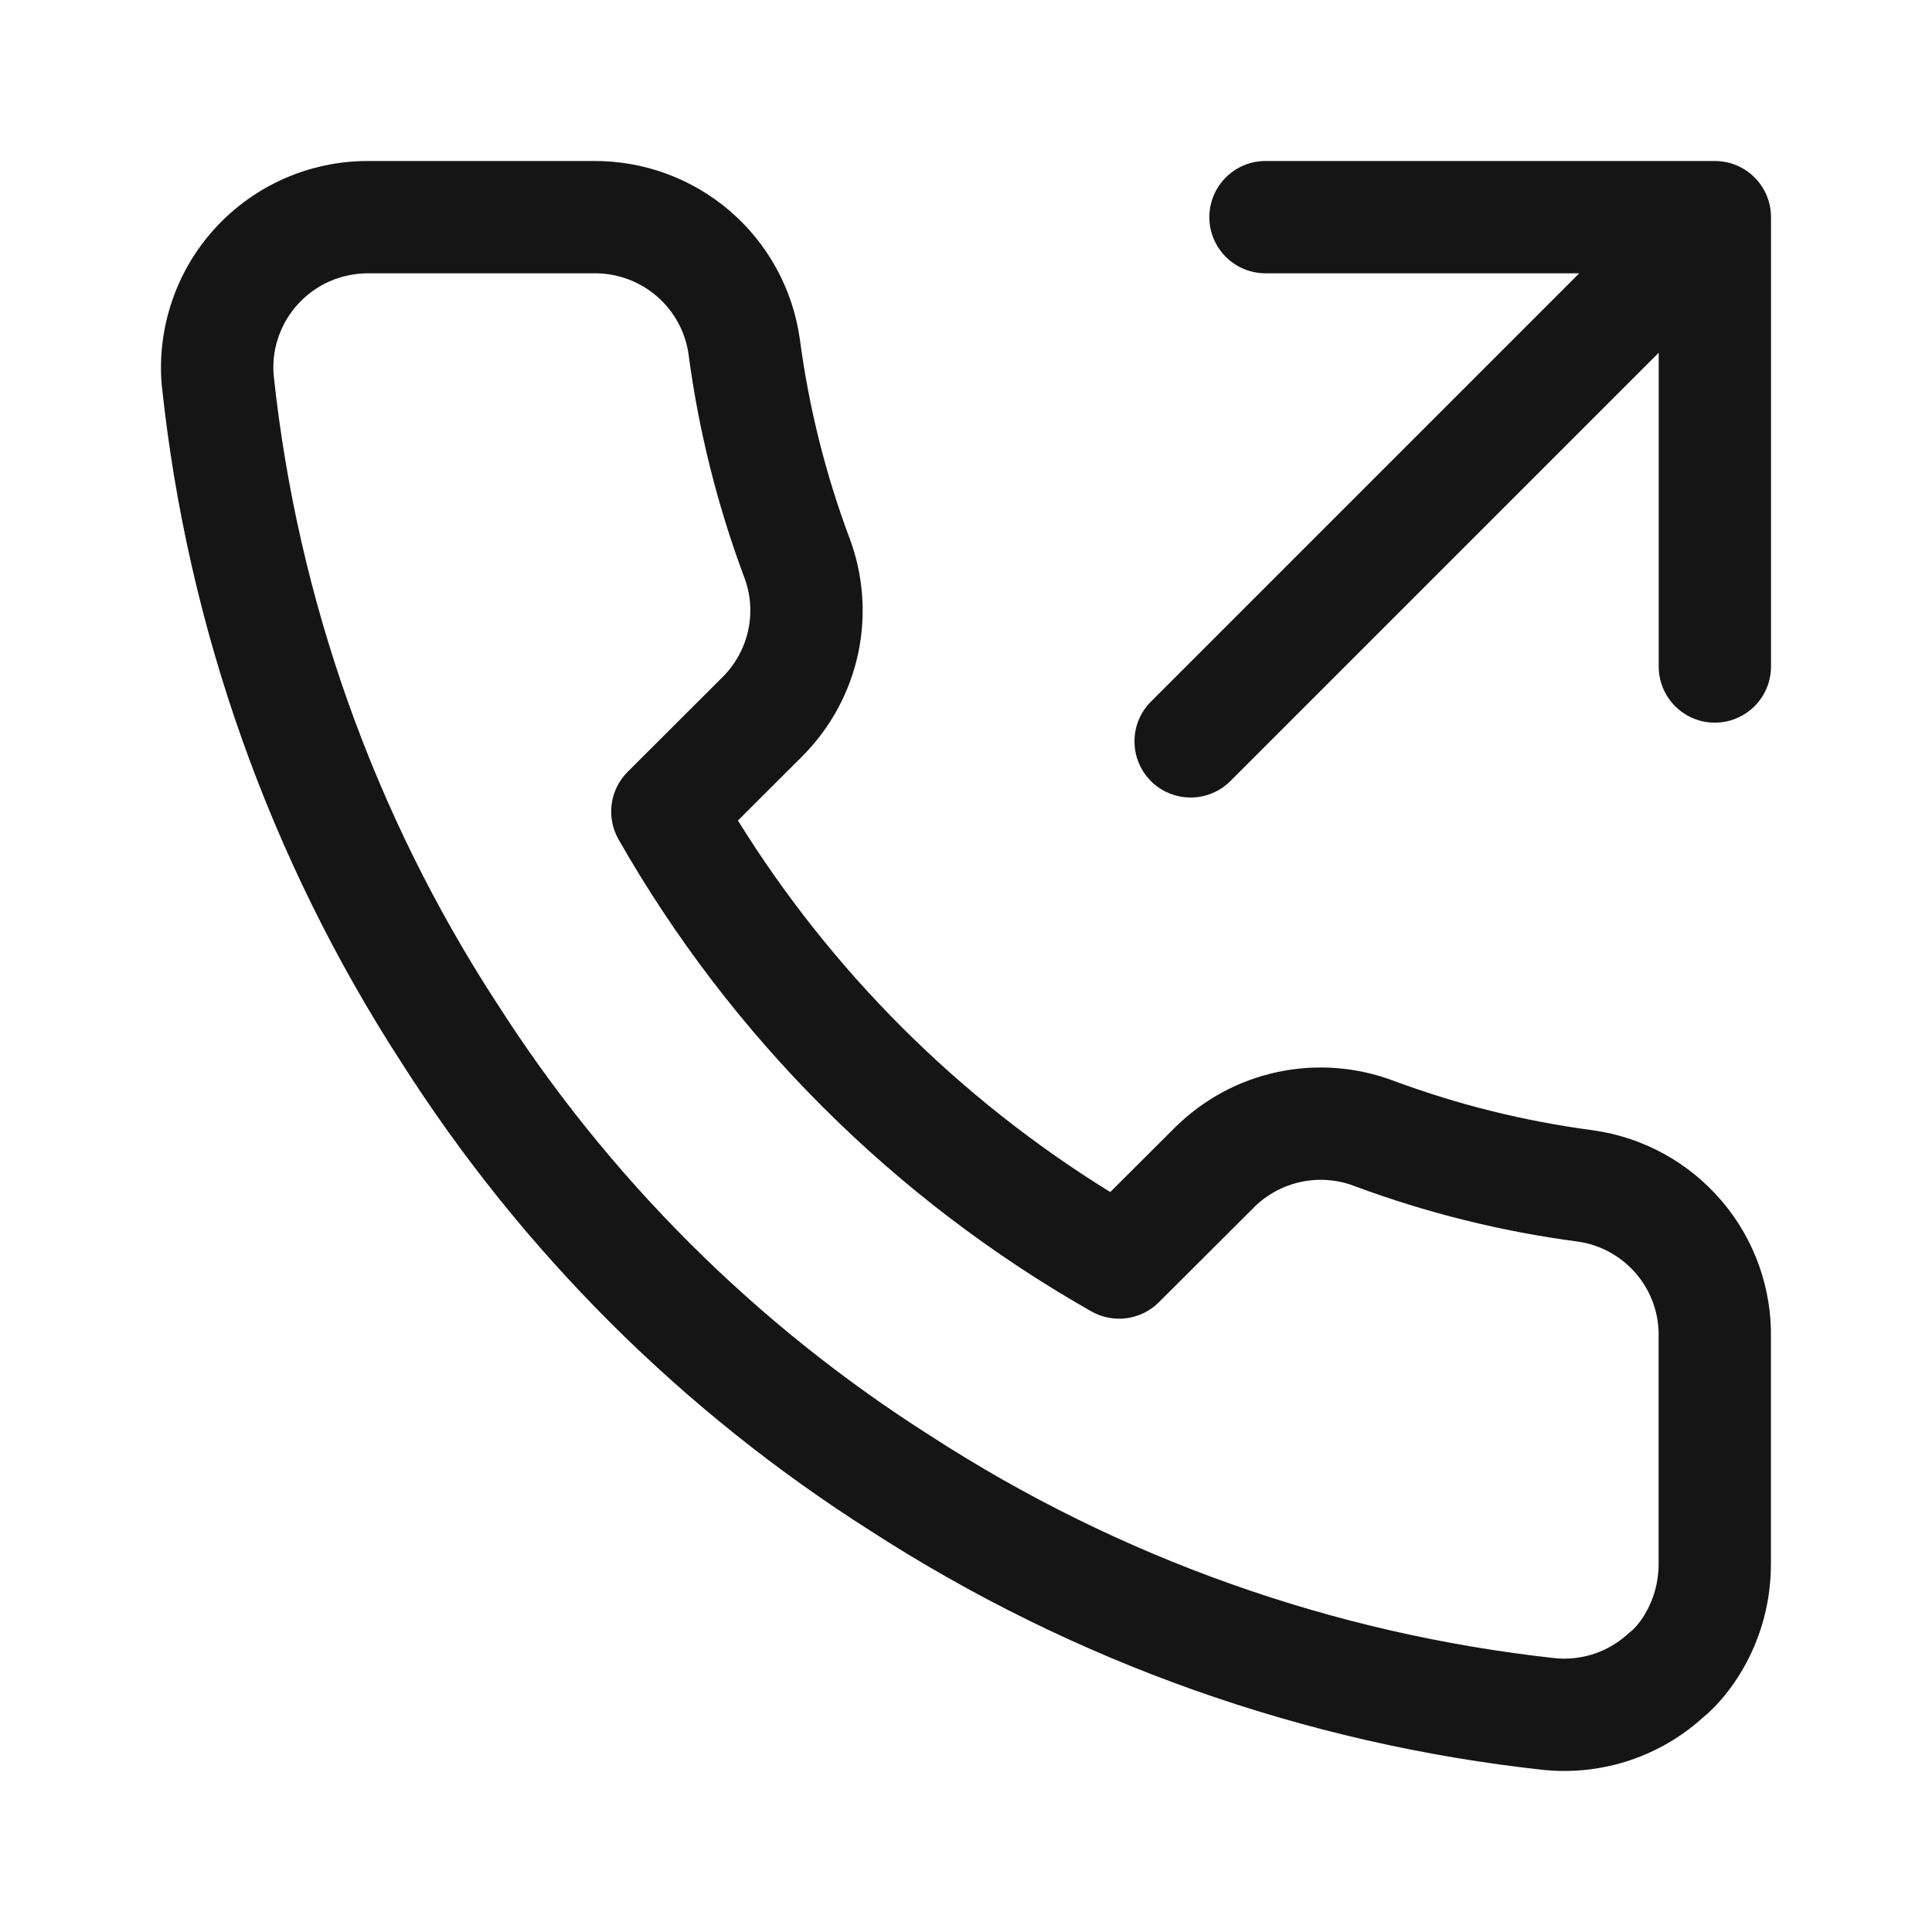 <svg width="24" height="24" viewBox="0 0 24 24" fill="none" xmlns="http://www.w3.org/2000/svg">
<path fill-rule="evenodd" clip-rule="evenodd" d="M8.157 3.678C7.941 3.493 7.665 3.392 7.38 3.395L7.373 3.395L4.567 3.395C4.404 3.396 4.243 3.43 4.094 3.495C3.945 3.561 3.811 3.657 3.702 3.777C3.592 3.897 3.509 4.038 3.457 4.192C3.405 4.344 3.386 4.505 3.4 4.665C3.696 7.439 4.642 10.105 6.162 12.447L6.166 12.452C7.547 14.621 9.39 16.461 11.563 17.839L11.569 17.843C13.905 19.355 16.563 20.299 19.331 20.6C19.492 20.614 19.654 20.594 19.807 20.543C19.962 20.49 20.104 20.406 20.224 20.296C20.239 20.283 20.254 20.27 20.269 20.259C20.269 20.259 20.271 20.257 20.275 20.254C20.279 20.251 20.284 20.246 20.29 20.239C20.303 20.227 20.32 20.209 20.339 20.186C20.377 20.141 20.42 20.08 20.46 20.005C20.54 19.857 20.604 19.662 20.604 19.427V16.627L20.604 16.609C20.611 16.323 20.513 16.044 20.327 15.825C20.142 15.607 19.883 15.463 19.598 15.423C18.649 15.298 17.718 15.066 16.821 14.732L16.819 14.731C16.609 14.652 16.381 14.635 16.161 14.682C15.942 14.729 15.741 14.837 15.582 14.993L15.581 14.995L14.395 16.178C14.173 16.399 13.831 16.445 13.558 16.291C11.107 14.9 9.078 12.874 7.684 10.428C7.528 10.154 7.574 9.811 7.797 9.588L8.983 8.404C9.14 8.245 9.248 8.045 9.295 7.827C9.342 7.609 9.325 7.382 9.246 7.173L9.245 7.171C8.911 6.276 8.678 5.346 8.553 4.398C8.513 4.119 8.372 3.863 8.157 3.678ZM7.37 2C7.992 1.995 8.594 2.215 9.066 2.62C9.538 3.025 9.847 3.589 9.935 4.206L9.936 4.212C10.047 5.056 10.254 5.885 10.552 6.682L10.552 6.681C10.725 7.14 10.762 7.639 10.66 8.119C10.557 8.599 10.319 9.039 9.973 9.388L9.971 9.39L9.167 10.193C10.33 12.068 11.913 13.648 13.792 14.808L14.6 14.002C14.95 13.657 15.39 13.419 15.87 13.317C16.35 13.215 16.849 13.252 17.309 13.425C18.108 13.722 18.938 13.928 19.784 14.04L19.79 14.041C20.414 14.128 20.983 14.442 21.391 14.922C21.796 15.399 22.013 16.009 21.999 16.635V19.427C21.999 20.388 21.49 21.065 21.147 21.343C20.888 21.576 20.584 21.753 20.253 21.865C19.915 21.979 19.556 22.021 19.2 21.989L19.187 21.988C16.202 21.665 13.334 20.646 10.813 19.016C8.469 17.529 6.481 15.544 4.99 13.204C3.351 10.677 2.33 7.801 2.012 4.807L2.01 4.796C1.978 4.441 2.021 4.083 2.135 3.746C2.248 3.408 2.432 3.098 2.672 2.835C2.913 2.572 3.205 2.362 3.531 2.218C3.857 2.075 4.21 2 4.566 2L7.37 2ZM15.023 2.698C15.023 2.312 15.336 2 15.721 2H21.302C21.688 2 22 2.312 22 2.698V8.279C22 8.664 21.688 8.977 21.302 8.977C20.917 8.977 20.605 8.664 20.605 8.279V4.382L15.284 9.703C15.012 9.975 14.57 9.975 14.297 9.703C14.025 9.43 14.025 8.988 14.297 8.716L19.618 3.395H15.721C15.336 3.395 15.023 3.083 15.023 2.698Z" fill="#151515"/>
</svg>
